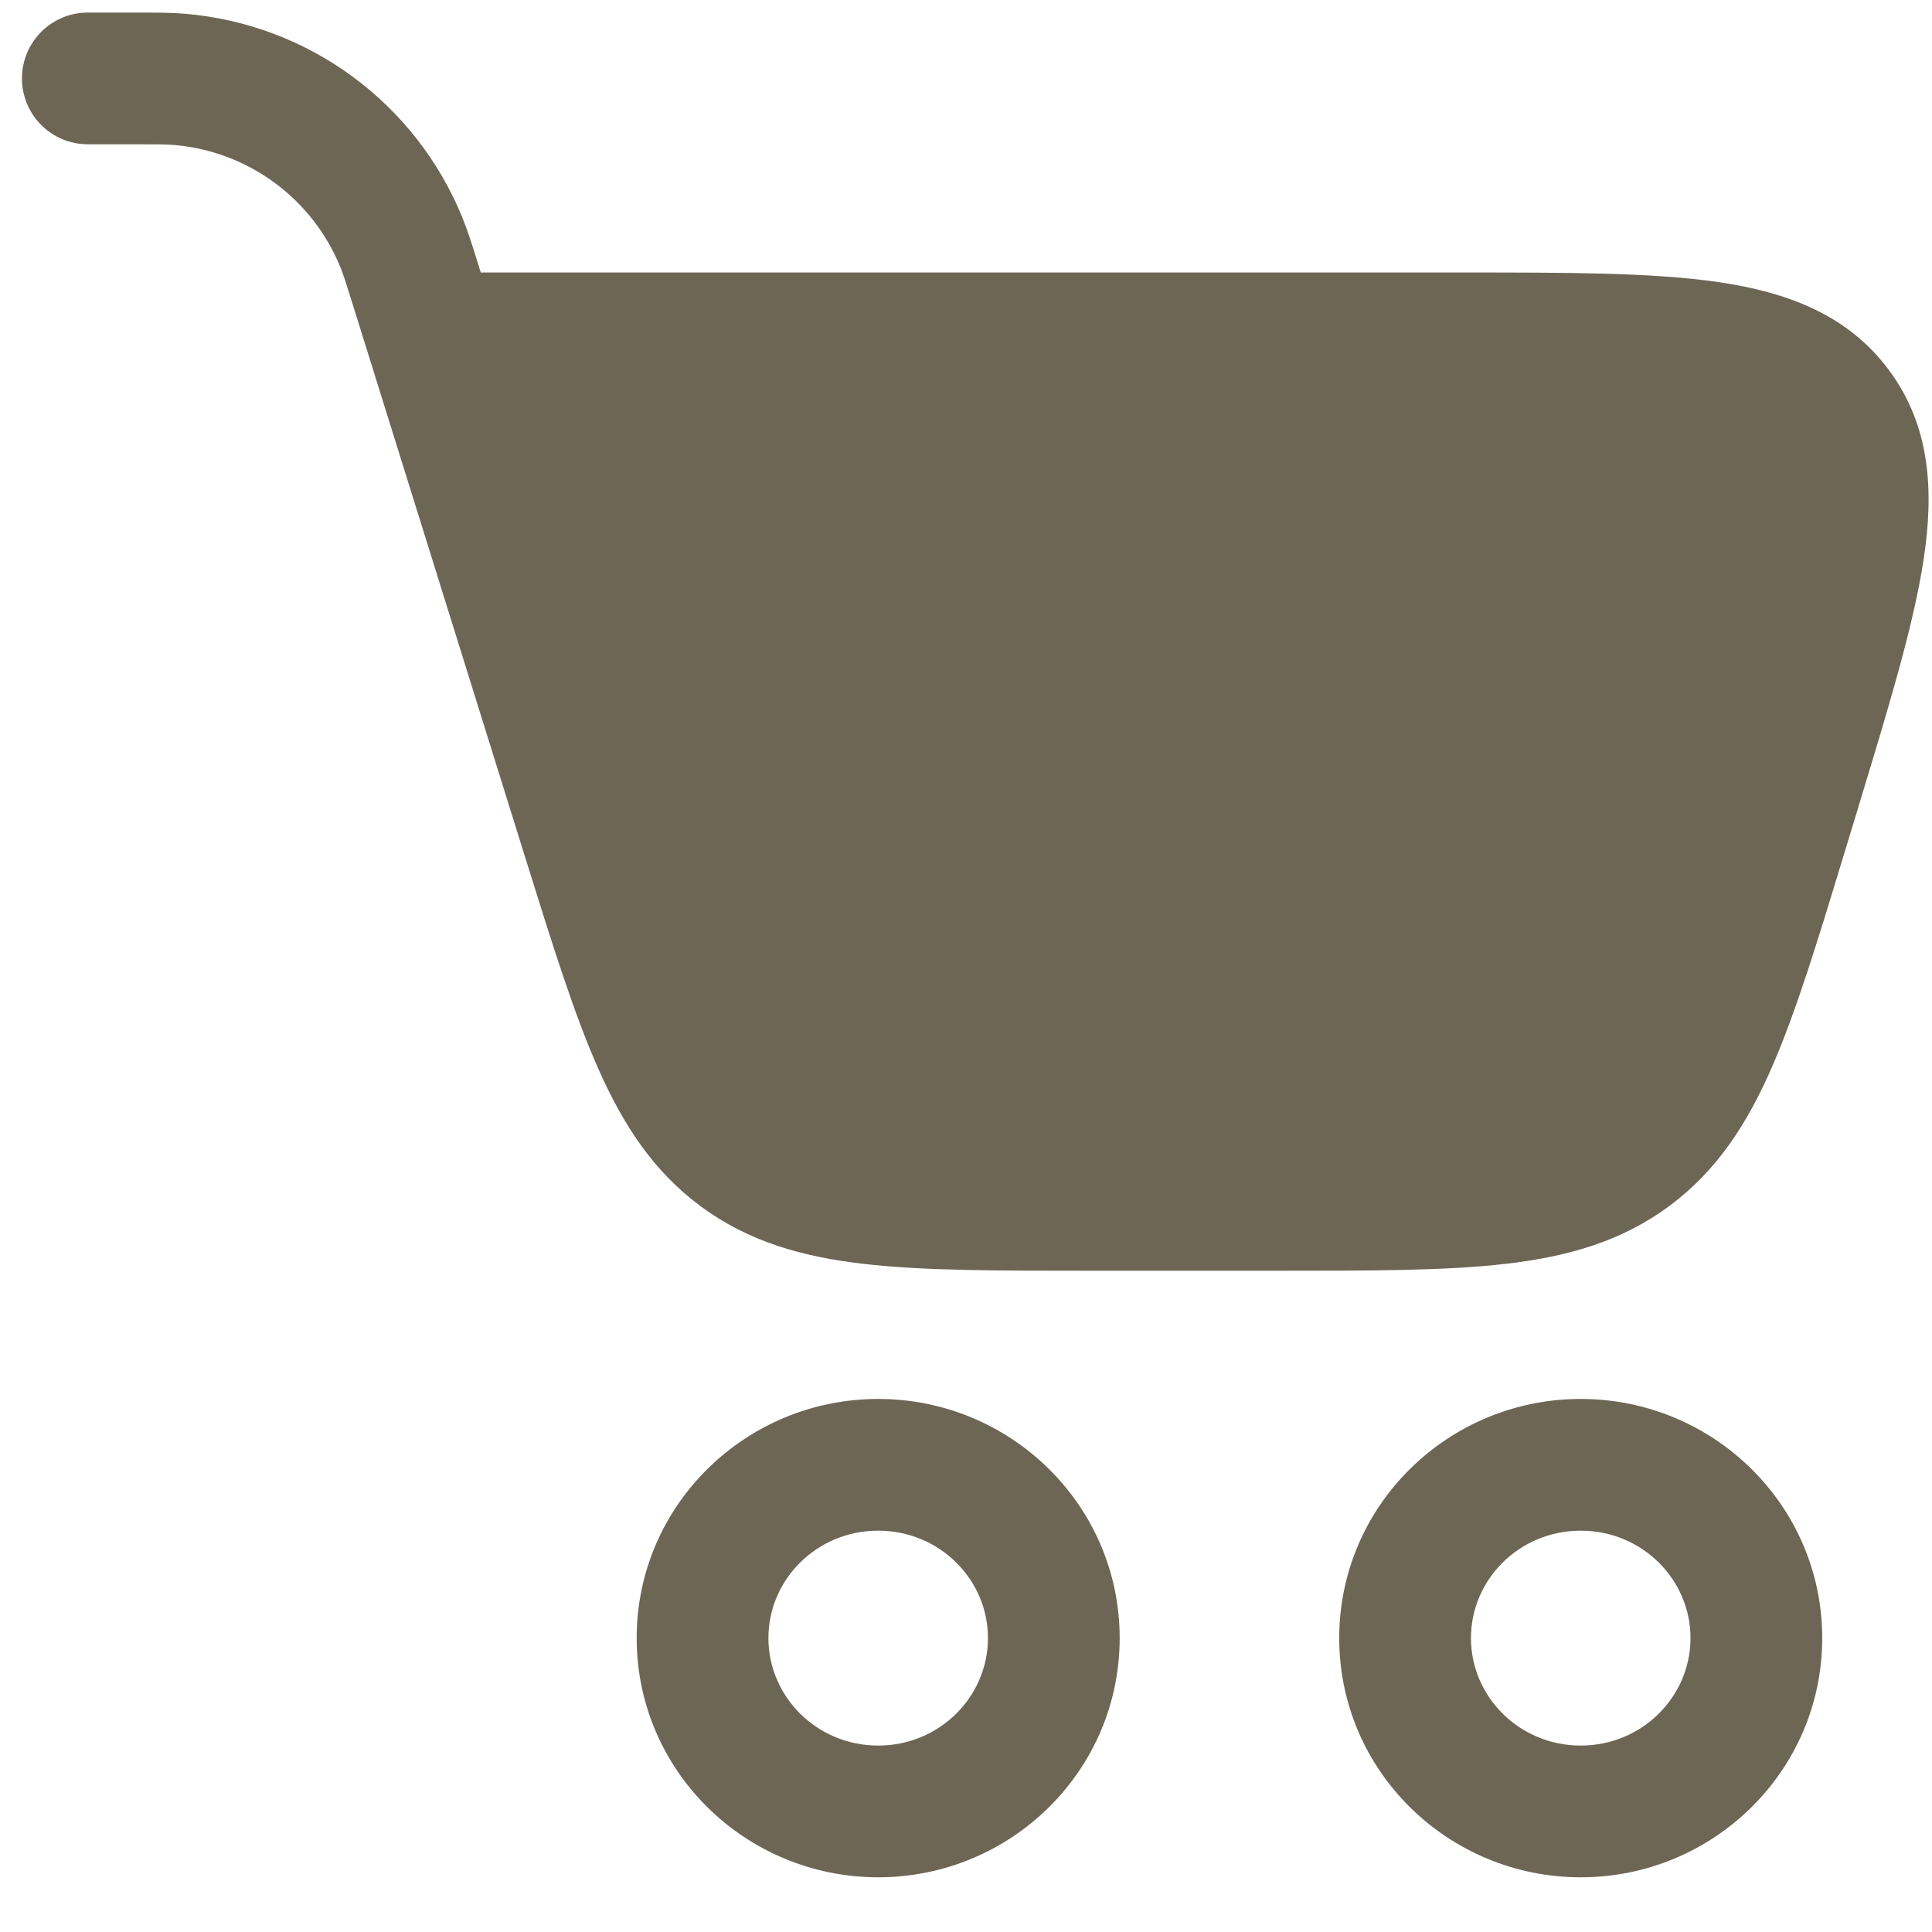 <svg width="22" height="22" viewBox="0 0 22 22" fill="none" xmlns="http://www.w3.org/2000/svg">
<path fill-rule="evenodd" clip-rule="evenodd" d="M1.5 1.643C1.794 1.643 1.896 1.644 1.982 1.651C2.826 1.722 3.558 2.261 3.877 3.045C3.91 3.126 3.941 3.223 4.028 3.503L5.97 9.73L5.983 9.772L5.983 9.772C6.289 10.752 6.537 11.548 6.812 12.168C7.099 12.816 7.445 13.343 7.985 13.741C8.525 14.138 9.132 14.311 9.835 14.392C10.509 14.47 11.343 14.47 12.369 14.47H12.369H12.414H14.553H14.598C15.631 14.47 16.471 14.47 17.149 14.391C17.857 14.309 18.468 14.134 19.009 13.733C19.551 13.331 19.896 12.798 20.18 12.145C20.453 11.519 20.698 10.715 20.998 9.727L20.998 9.727L21.011 9.684L21.148 9.235L21.165 9.177C21.509 8.045 21.792 7.115 21.905 6.369C22.023 5.592 21.983 4.853 21.511 4.216C21.038 3.578 20.343 3.326 19.566 3.212C18.819 3.103 17.847 3.103 16.663 3.103L16.603 3.103H5.5C5.492 3.103 5.483 3.103 5.475 3.104L5.46 3.057L5.45 3.024C5.377 2.788 5.326 2.627 5.266 2.48C4.735 1.173 3.514 0.275 2.109 0.157C1.951 0.143 1.781 0.143 1.534 0.143L1.5 0.143H1C0.586 0.143 0.25 0.479 0.25 0.893C0.25 1.308 0.586 1.643 1 1.643H1.5ZM8.75 18.653C8.75 17.987 9.3 17.43 10 17.43C10.7 17.43 11.25 17.987 11.25 18.653C11.25 19.319 10.7 19.877 10 19.877C9.3 19.877 8.75 19.319 8.75 18.653ZM10 15.93C8.491 15.93 7.25 17.14 7.25 18.653C7.25 20.167 8.491 21.377 10 21.377C11.509 21.377 12.75 20.167 12.75 18.653C12.75 17.14 11.509 15.93 10 15.93ZM16.75 18.653C16.75 17.987 17.3 17.43 18 17.43C18.7 17.43 19.25 17.987 19.25 18.653C19.25 19.319 18.7 19.877 18 19.877C17.3 19.877 16.75 19.319 16.75 18.653ZM18 15.93C16.491 15.93 15.25 17.14 15.25 18.653C15.25 20.167 16.491 21.377 18 21.377C19.509 21.377 20.75 20.167 20.75 18.653C20.75 17.14 19.509 15.93 18 15.93Z" fill="#6E6655"/>
</svg>
